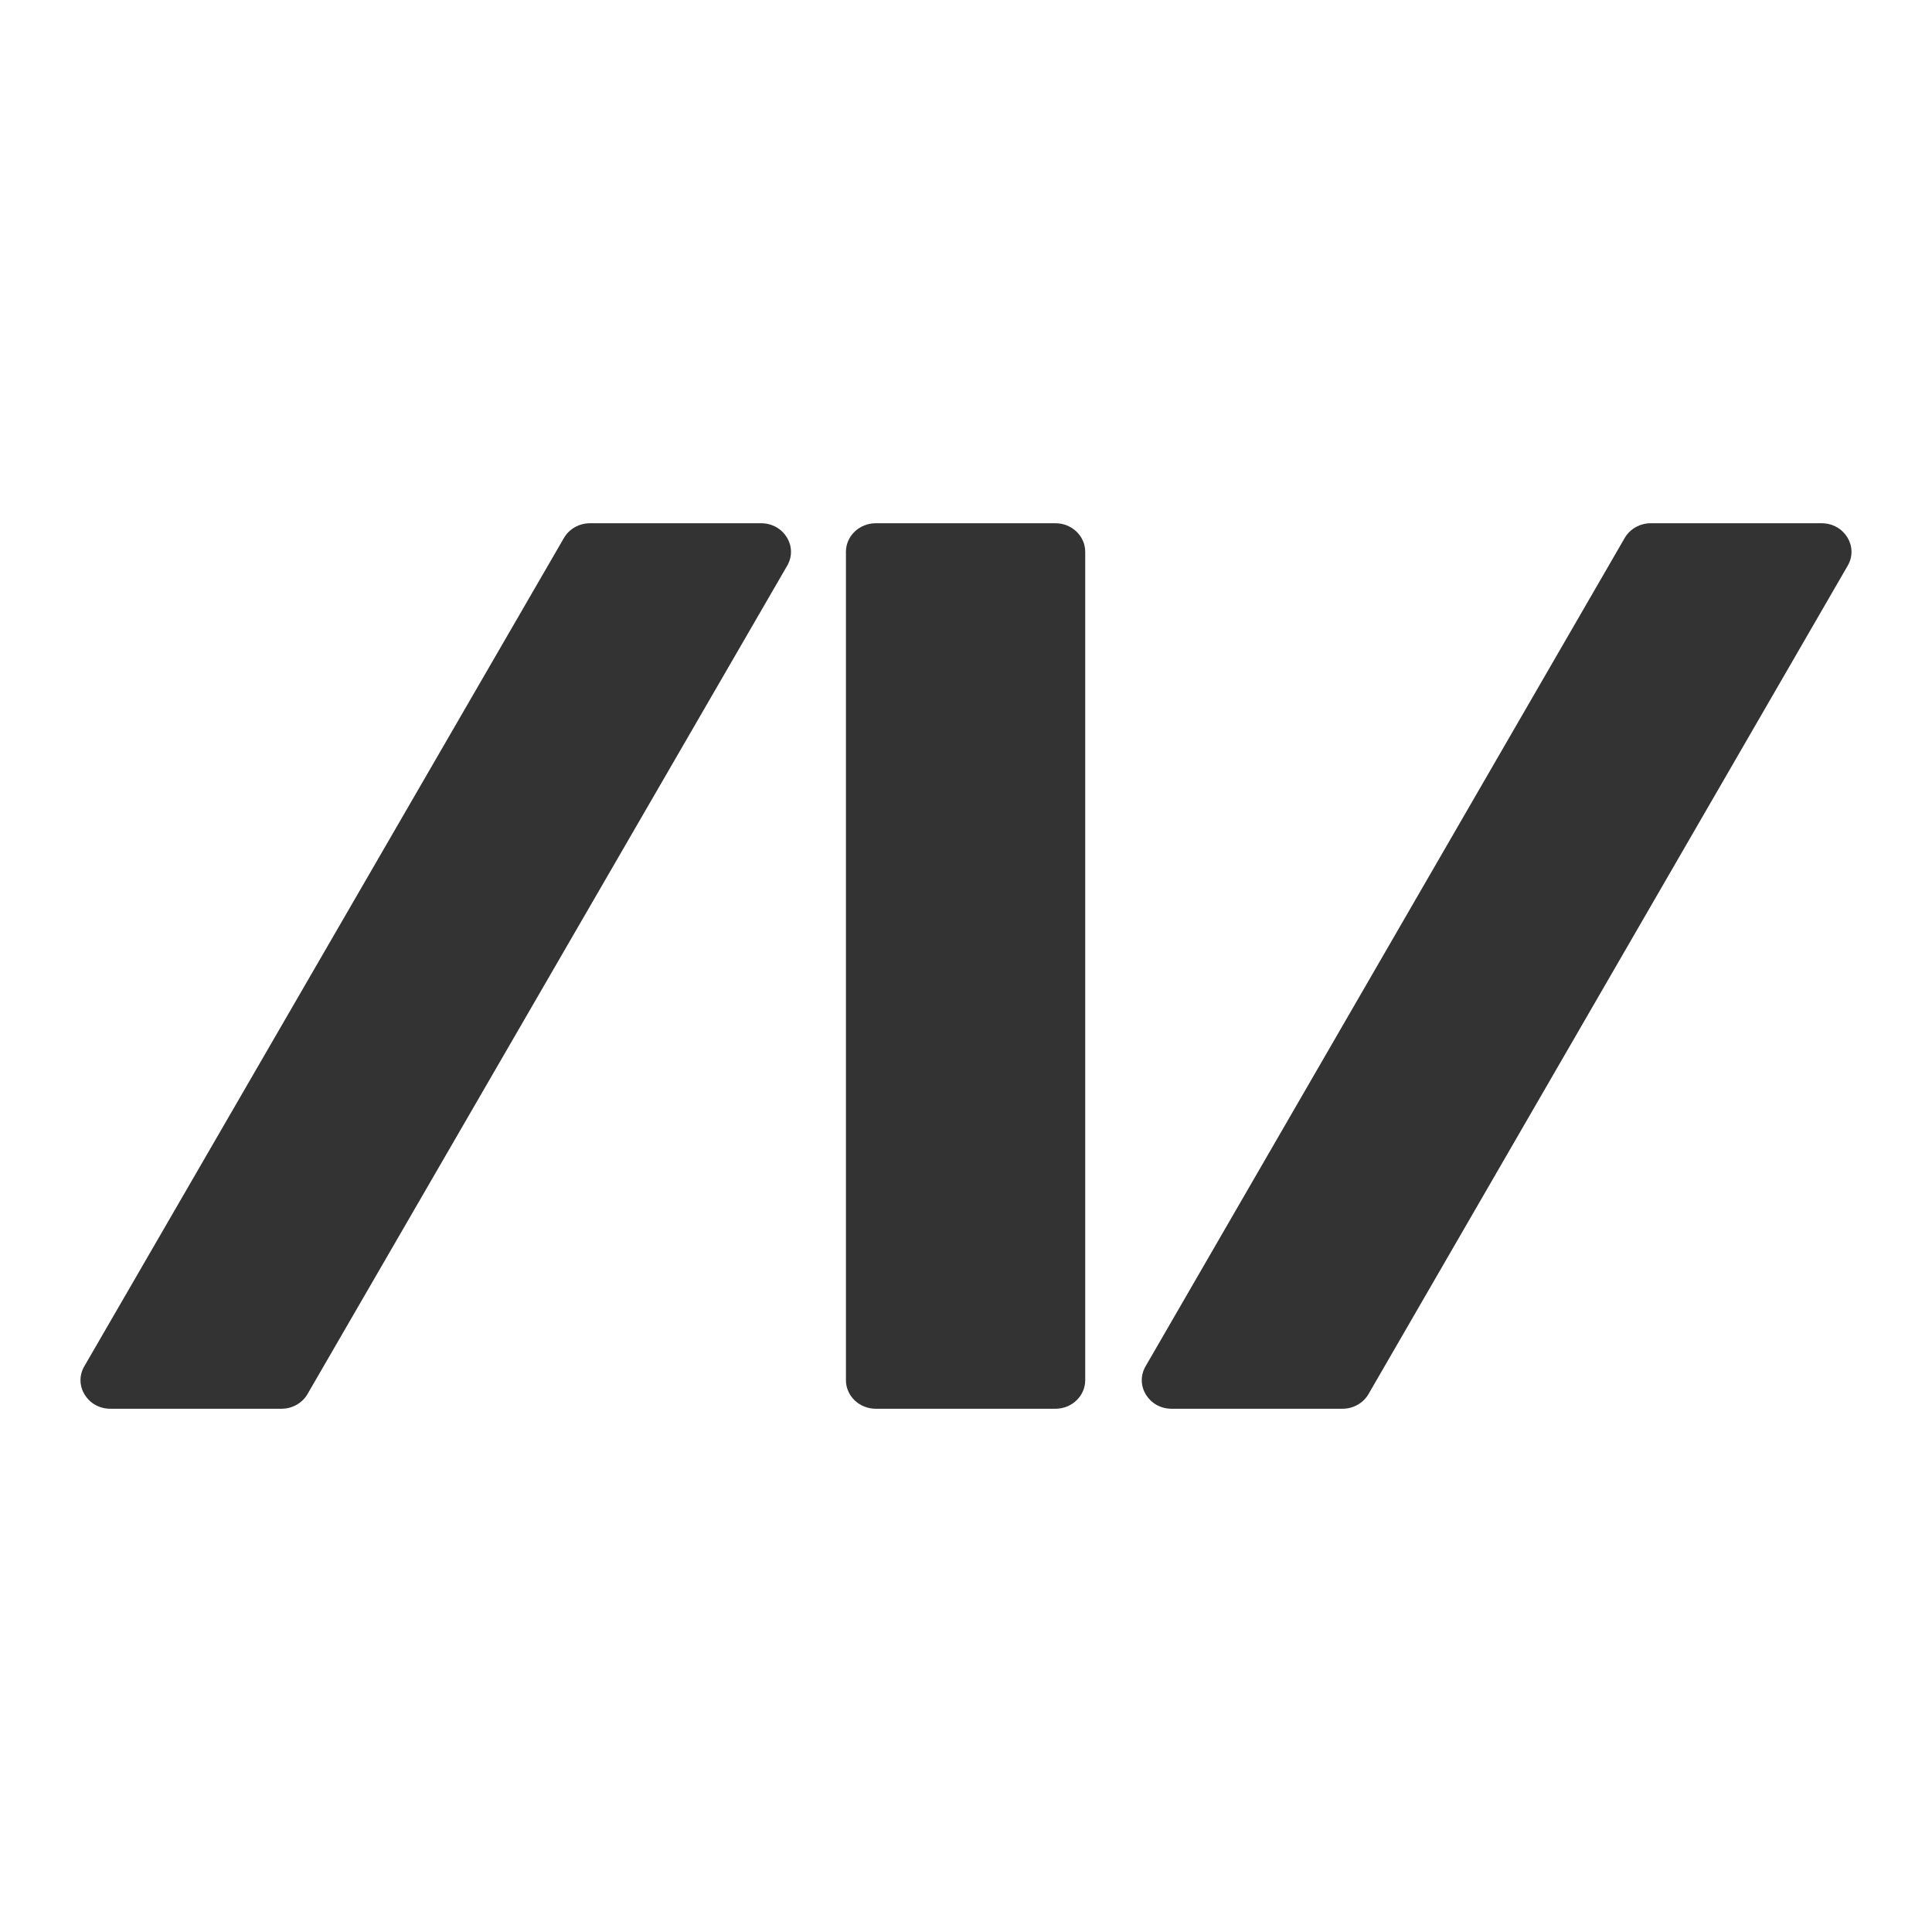 <svg width="48" height="48" viewBox="0 0 48 48" fill="none" xmlns="http://www.w3.org/2000/svg">
<rect width="48" height="48" fill="white"/>
<path d="M14.011 13.365L2.094 33.946C1.82 34.419 2.177 35 2.742 35H6.993C7.262 35 7.51 34.86 7.64 34.635L19.558 14.054C19.832 13.581 19.475 13 18.91 13H14.659C14.39 13 14.142 13.14 14.011 13.365Z" fill="#333333"/>
<path d="M21.017 34.29V13.71C21.017 13.318 21.349 13 21.758 13H26.222C26.631 13 26.962 13.318 26.962 13.71V34.29C26.962 34.682 26.631 35 26.222 35H21.758C21.349 35 21.017 34.682 21.017 34.29Z" fill="#333333"/>
<path d="M40.365 13.366L28.461 33.946C28.187 34.419 28.544 35 29.108 35H33.353C33.623 35 33.871 34.86 34.001 34.634L45.906 14.054C46.18 13.581 45.823 13 45.258 13H41.013C40.744 13 40.496 13.14 40.365 13.366Z" fill="#333333"/>
</svg>
